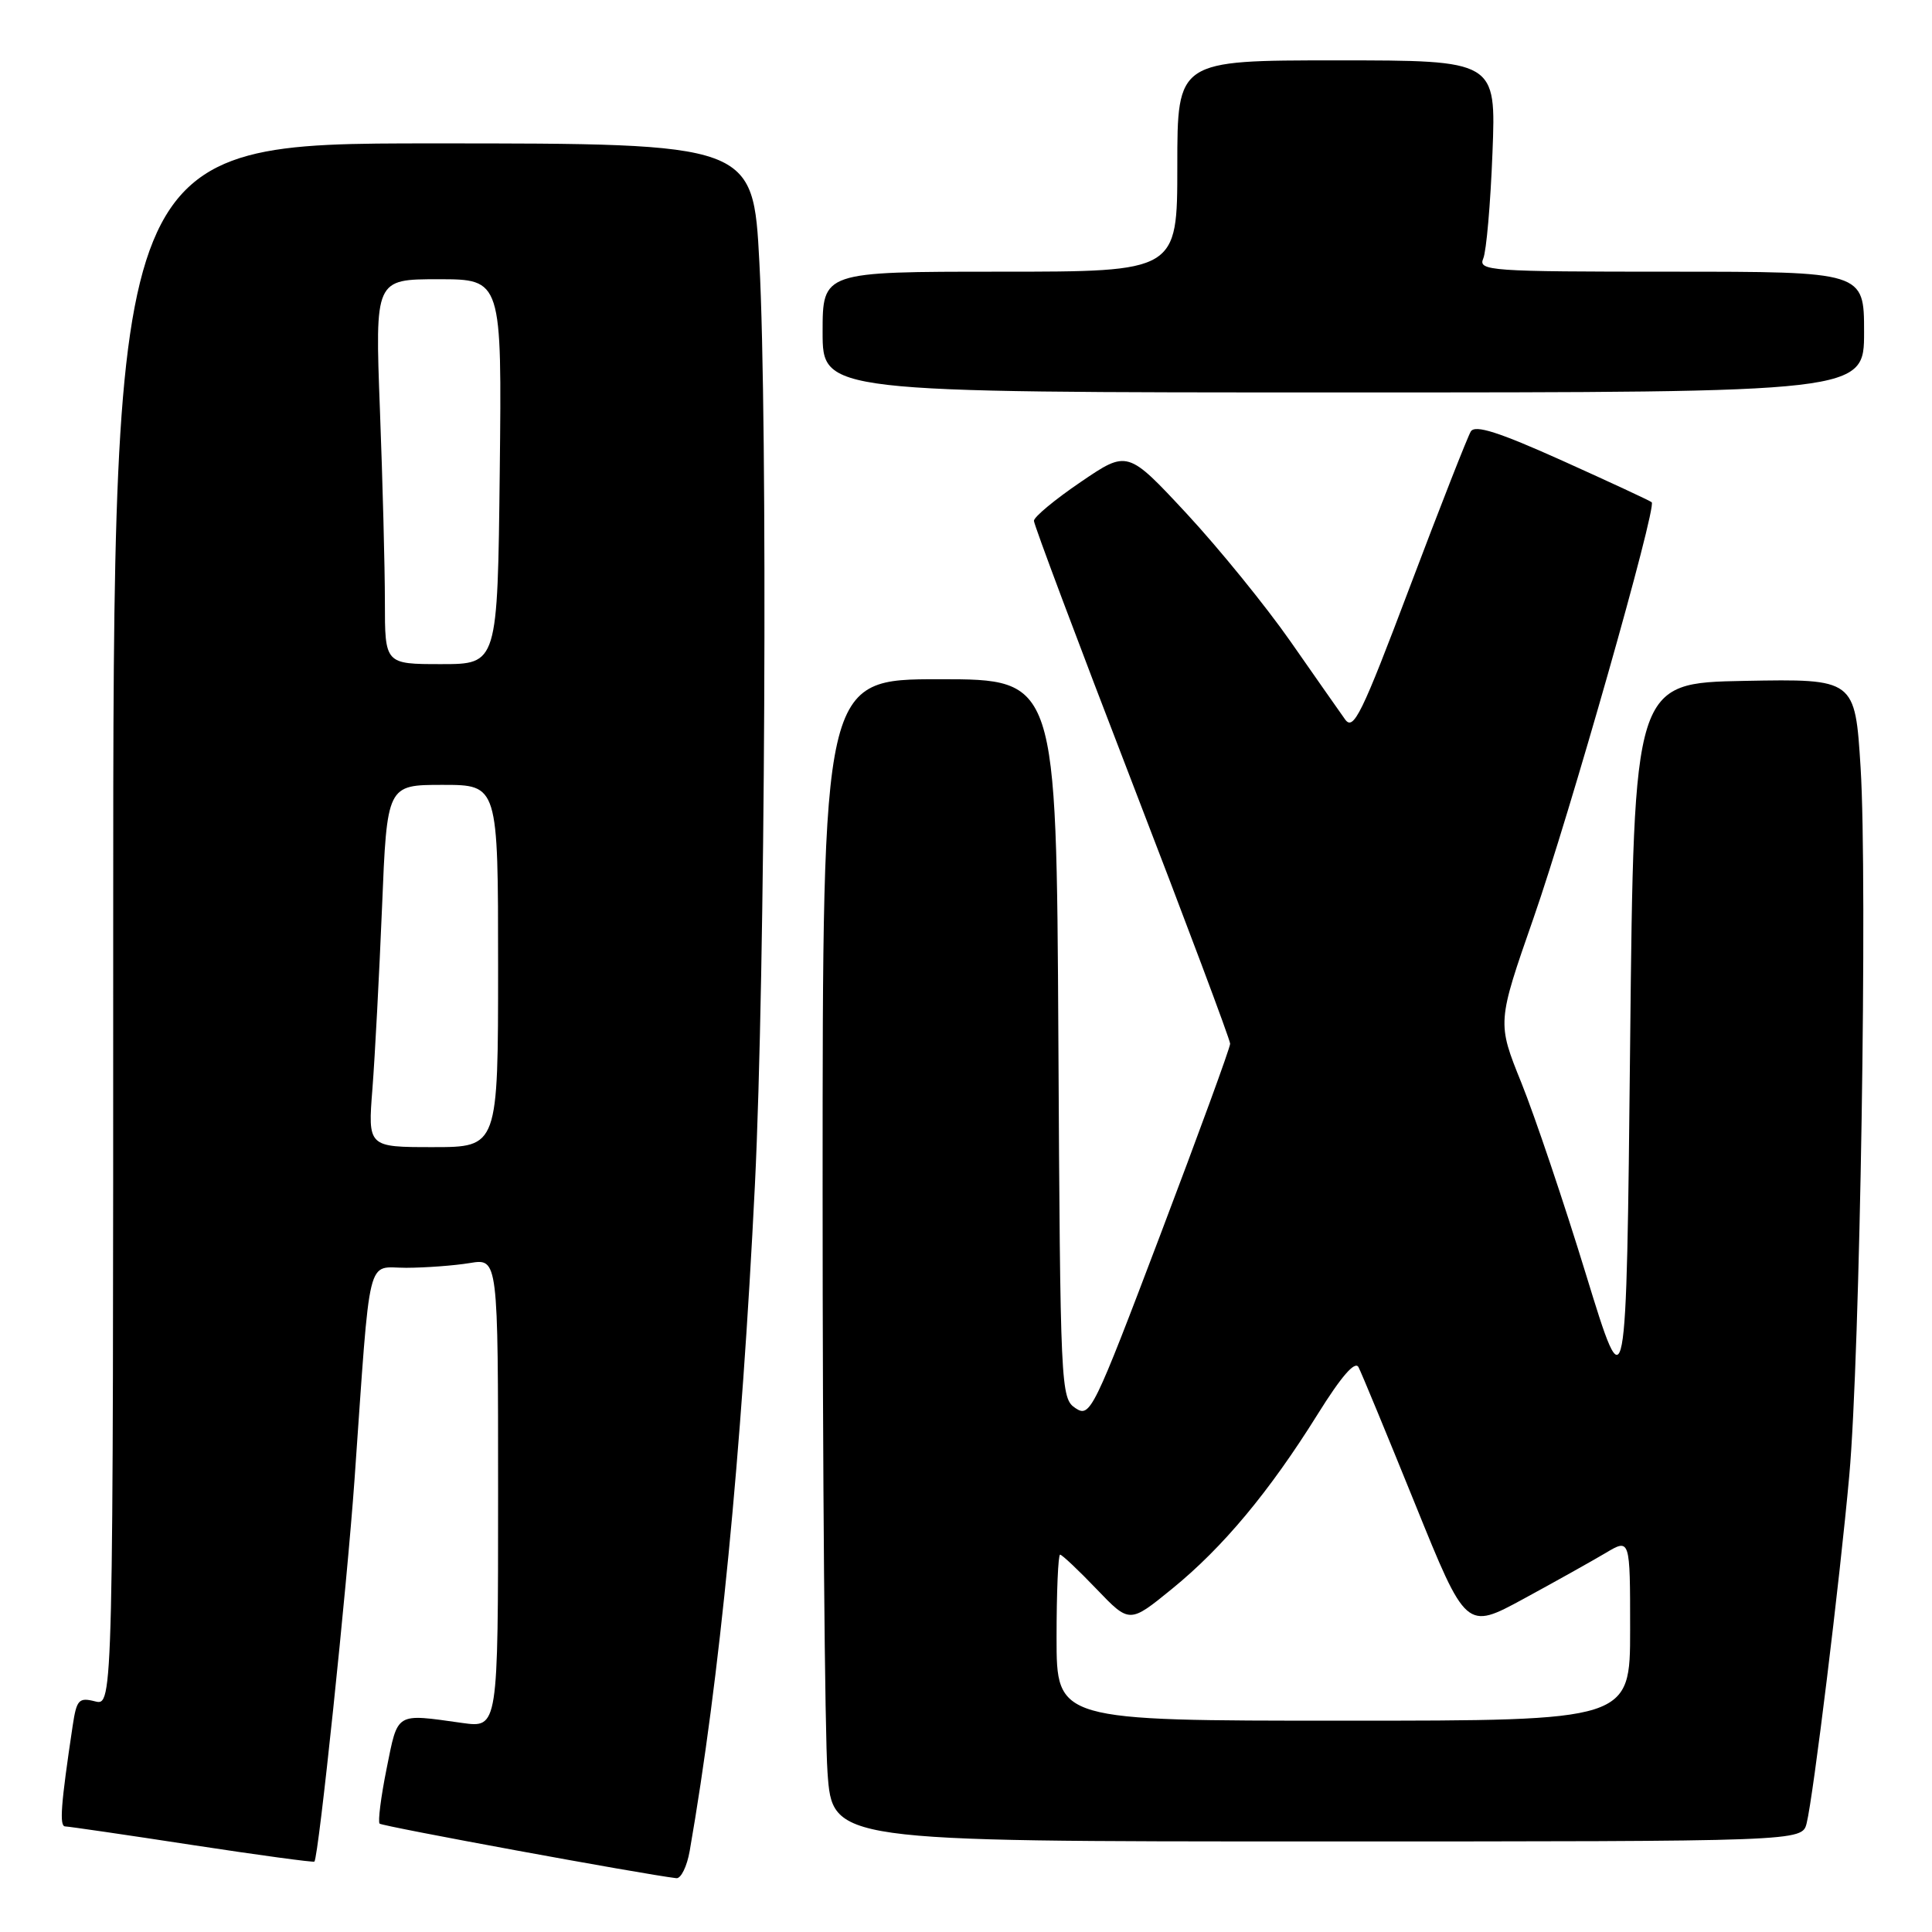 <?xml version="1.0" encoding="UTF-8" standalone="no"?>
<!DOCTYPE svg PUBLIC "-//W3C//DTD SVG 1.1//EN" "http://www.w3.org/Graphics/SVG/1.1/DTD/svg11.dtd" >
<svg xmlns="http://www.w3.org/2000/svg" xmlns:xlink="http://www.w3.org/1999/xlink" version="1.1" viewBox="0 0 256 256">
 <g >
 <path fill="currentColor"
d=" M 91.39 245.25 C 95.35 222.53 98.26 192.74 100.03 157.00 C 101.40 129.29 101.75 56.08 100.62 34.75 C 99.79 19.00 99.79 19.00 57.39 19.00 C 15.00 19.00 15.00 19.00 15.00 122.52 C 15.00 226.04 15.00 226.04 12.60 225.44 C 10.44 224.89 10.15 225.22 9.63 228.67 C 8.06 239.14 7.84 242.00 8.64 242.01 C 9.11 242.02 16.68 243.12 25.47 244.47 C 34.25 245.81 41.54 246.80 41.66 246.67 C 42.21 246.12 45.97 210.27 46.98 196.00 C 49.14 165.31 48.49 168.00 53.83 167.99 C 56.40 167.98 60.19 167.70 62.25 167.36 C 66.00 166.74 66.00 166.74 66.00 197.85 C 66.00 228.96 66.00 228.96 61.25 228.30 C 52.33 227.05 52.75 226.80 51.23 234.34 C 50.47 238.11 50.06 241.39 50.30 241.64 C 50.66 242.00 85.14 248.34 89.62 248.87 C 90.23 248.94 91.03 247.31 91.39 245.25 Z  M 239.39 241.59 C 240.27 238.08 243.78 209.44 245.04 195.50 C 246.47 179.70 247.47 116.69 246.54 101.72 C 245.80 89.95 245.80 89.95 231.15 90.22 C 216.50 90.50 216.50 90.50 216.00 138.40 C 215.50 186.30 215.50 186.30 210.16 168.90 C 207.23 159.33 203.37 147.90 201.60 143.50 C 198.37 135.50 198.37 135.50 203.21 121.62 C 207.98 107.94 219.56 67.20 218.86 66.55 C 218.66 66.36 213.36 63.90 207.08 61.07 C 198.59 57.25 195.46 56.25 194.89 57.17 C 194.47 57.86 190.83 67.13 186.81 77.77 C 180.41 94.72 179.34 96.90 178.22 95.31 C 177.51 94.32 174.26 89.67 171.00 85.00 C 167.74 80.33 161.55 72.71 157.25 68.07 C 149.41 59.64 149.41 59.64 143.21 63.86 C 139.79 66.18 137.00 68.50 137.00 69.01 C 137.00 69.53 142.85 85.12 150.00 103.65 C 157.15 122.19 163.00 137.78 163.00 138.30 C 163.00 138.82 158.84 150.20 153.76 163.59 C 144.89 186.98 144.45 187.88 142.51 186.59 C 140.55 185.29 140.49 184.10 140.24 137.63 C 139.98 90.00 139.98 90.00 124.49 90.00 C 109.00 90.00 109.00 90.00 109.00 157.85 C 109.00 195.16 109.29 229.81 109.65 234.85 C 110.30 244.00 110.30 244.00 174.54 244.00 C 238.78 244.00 238.78 244.00 239.39 241.59 Z  M 247.00 44.00 C 247.00 36.00 247.00 36.00 221.39 36.00 C 197.39 36.00 195.83 35.89 196.54 34.25 C 196.95 33.29 197.50 26.99 197.76 20.25 C 198.24 8.00 198.24 8.00 177.12 8.00 C 156.00 8.00 156.00 8.00 156.00 22.00 C 156.00 36.00 156.00 36.00 132.50 36.00 C 109.00 36.00 109.00 36.00 109.00 44.00 C 109.00 52.00 109.00 52.00 178.00 52.00 C 247.00 52.00 247.00 52.00 247.00 44.00 Z  M 49.35 144.25 C 49.68 139.99 50.25 129.19 50.62 120.25 C 51.28 104.00 51.28 104.00 58.64 104.00 C 66.00 104.00 66.00 104.00 66.00 128.00 C 66.00 152.00 66.00 152.00 57.37 152.00 C 48.74 152.00 48.74 152.00 49.35 144.25 Z  M 51.00 79.75 C 51.00 75.21 50.70 63.74 50.34 54.25 C 49.69 37.00 49.69 37.00 58.09 37.00 C 66.50 37.00 66.50 37.00 66.22 62.50 C 65.93 88.00 65.93 88.00 58.47 88.00 C 51.00 88.00 51.00 88.00 51.00 79.75 Z  M 140.00 217.00 C 140.00 210.95 140.21 206.00 140.47 206.00 C 140.72 206.00 142.90 208.05 145.30 210.56 C 149.67 215.12 149.67 215.12 155.30 210.53 C 162.05 205.04 168.20 197.65 174.60 187.39 C 177.73 182.37 179.55 180.27 180.01 181.16 C 180.40 181.90 183.76 190.04 187.49 199.24 C 194.27 215.99 194.27 215.99 201.89 211.85 C 206.07 209.58 210.96 206.84 212.75 205.78 C 216.00 203.84 216.00 203.84 216.00 215.92 C 216.00 228.00 216.00 228.00 178.00 228.00 C 140.00 228.00 140.00 228.00 140.00 217.00 Z "/>
</g>
</svg>